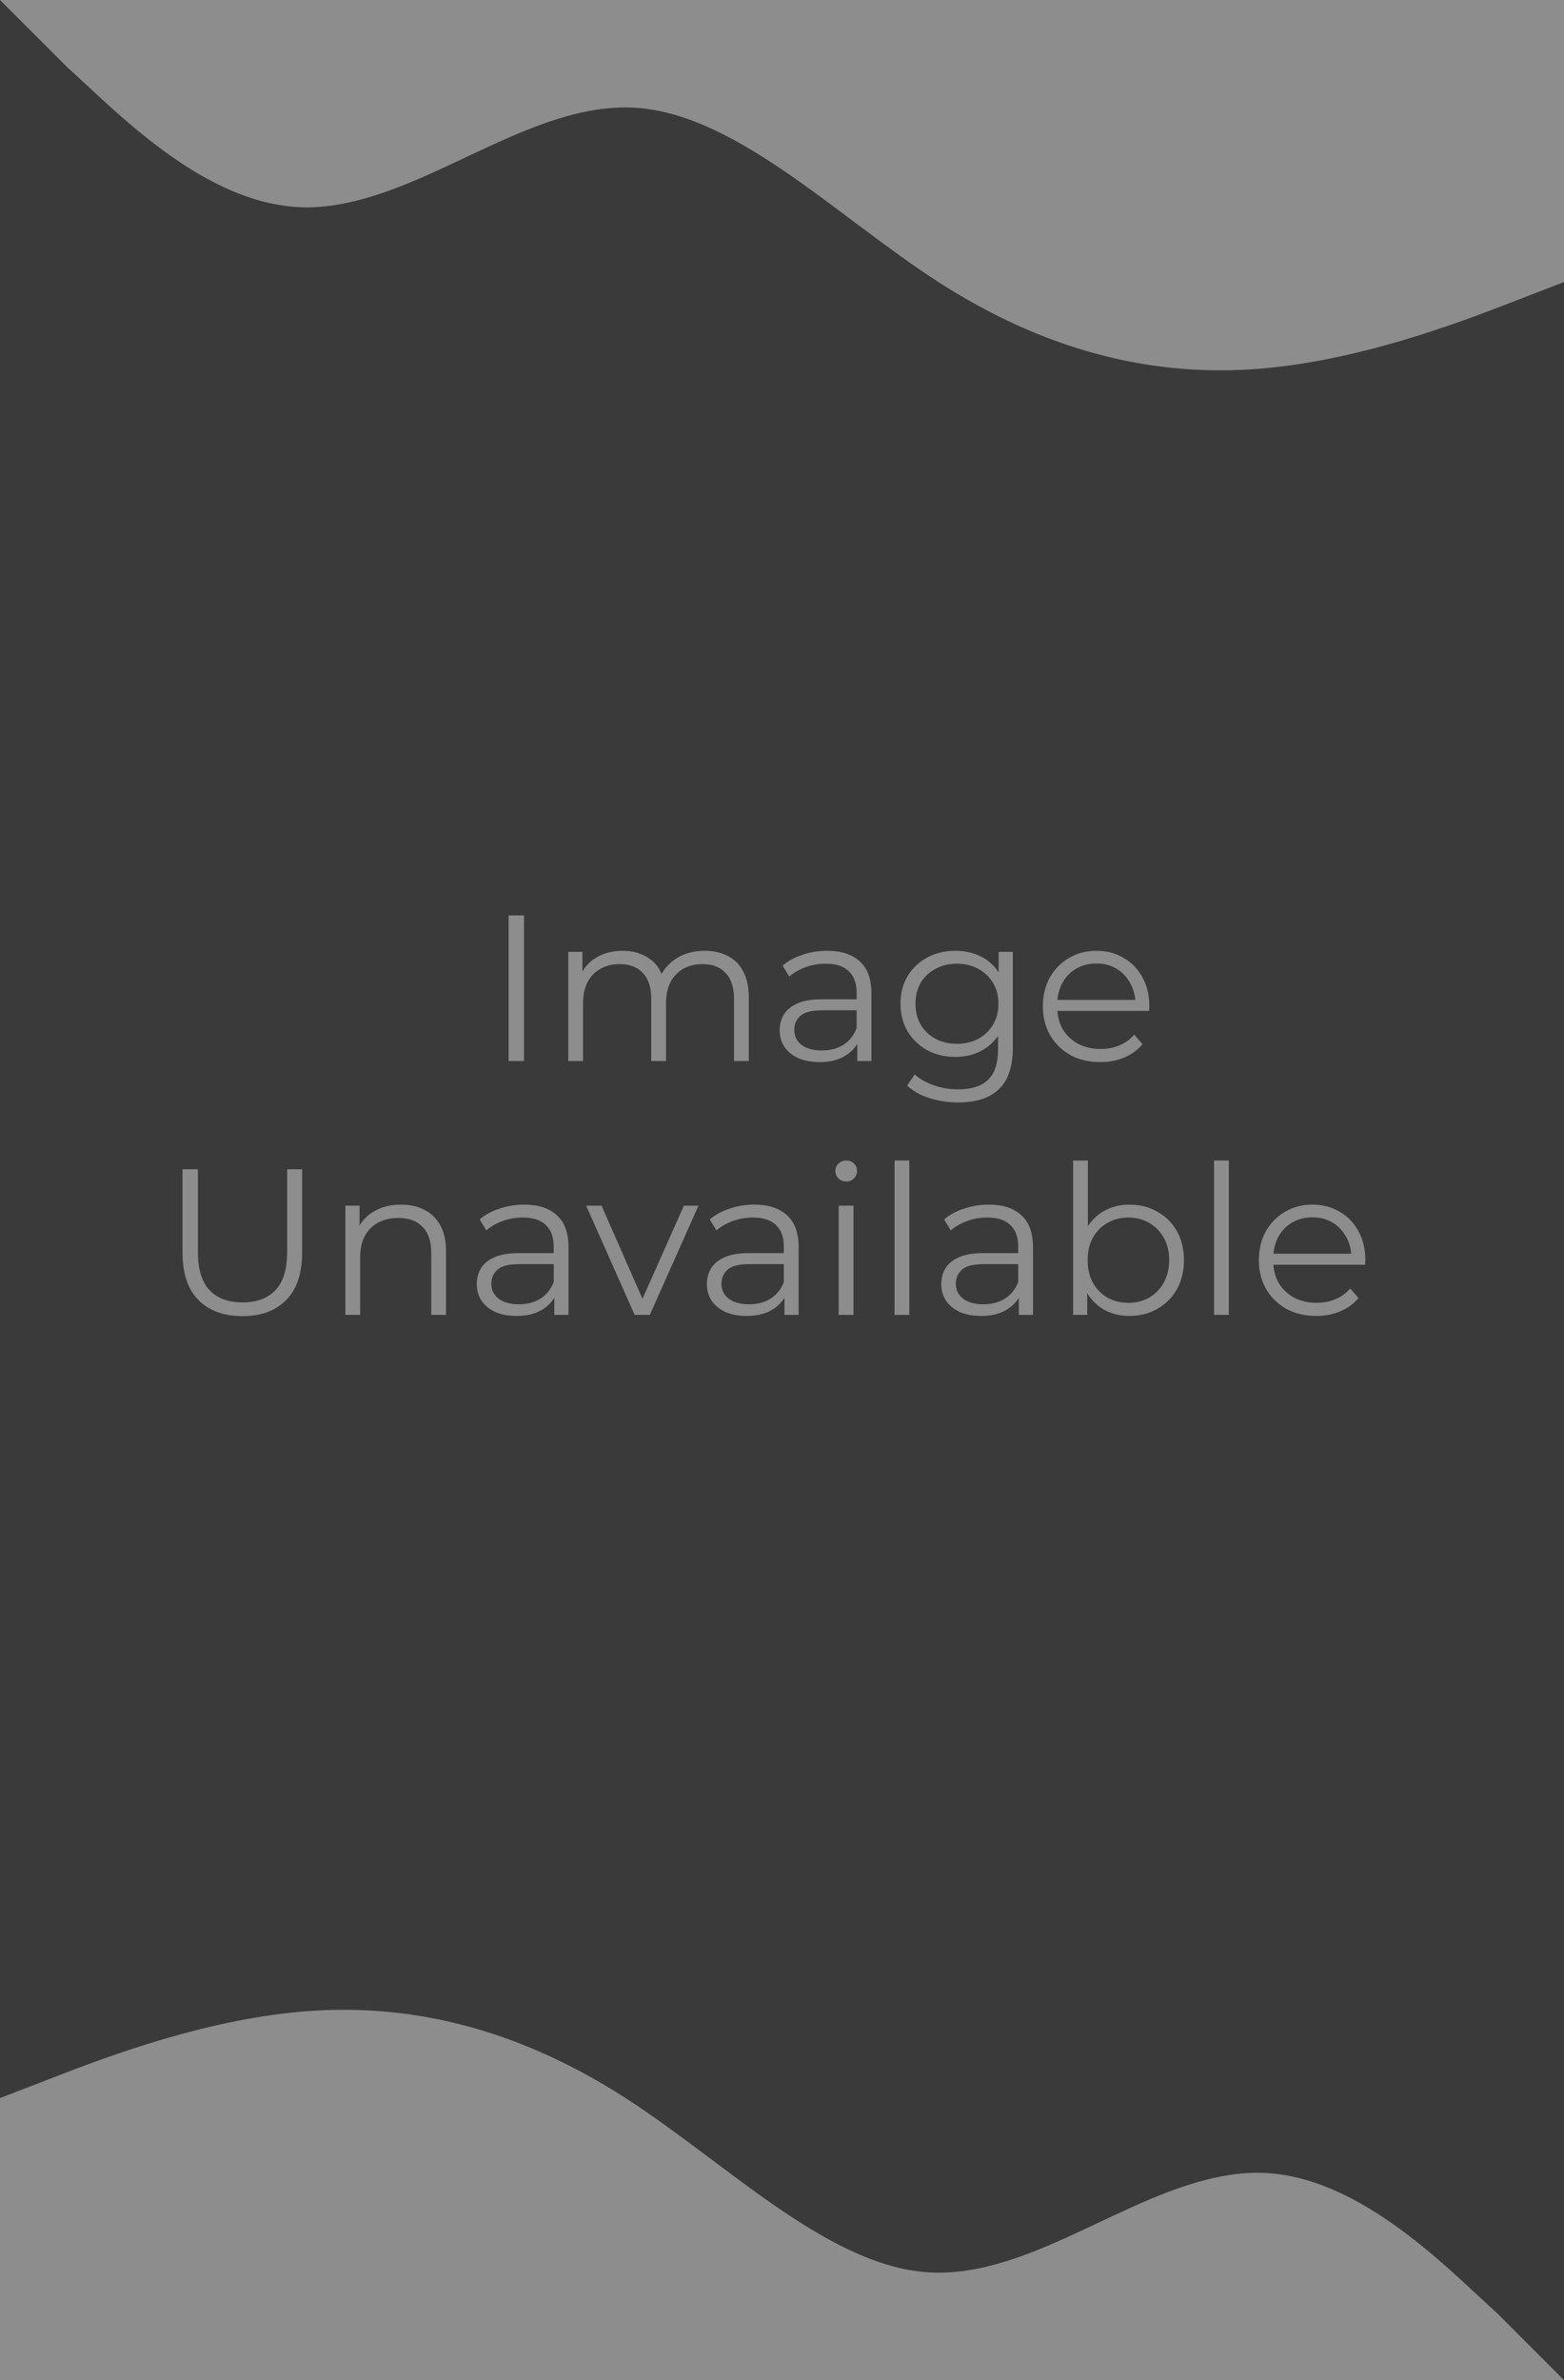 <svg width="376" height="572" viewBox="0 0 376 572" fill="none" xmlns="http://www.w3.org/2000/svg">
<rect width="376" height="572" fill="#3A3A3A"/>
<path d="M122.28 255V220H125.98V255H122.28ZM169.418 228.5C171.551 228.5 173.401 228.917 174.968 229.75C176.568 230.55 177.801 231.783 178.668 233.45C179.568 235.117 180.018 237.217 180.018 239.75V255H176.468V240.1C176.468 237.333 175.801 235.25 174.468 233.85C173.168 232.417 171.318 231.7 168.918 231.7C167.118 231.7 165.551 232.083 164.218 232.85C162.918 233.583 161.901 234.667 161.168 236.1C160.468 237.5 160.118 239.2 160.118 241.2V255H156.568V240.1C156.568 237.333 155.901 235.25 154.568 233.85C153.235 232.417 151.368 231.7 148.968 231.7C147.201 231.7 145.651 232.083 144.318 232.85C142.985 233.583 141.951 234.667 141.218 236.1C140.518 237.5 140.168 239.2 140.168 241.2V255H136.618V228.75H140.018V235.85L139.468 234.6C140.268 232.7 141.551 231.217 143.318 230.15C145.118 229.05 147.235 228.5 149.668 228.5C152.235 228.5 154.418 229.15 156.218 230.45C158.018 231.717 159.185 233.633 159.718 236.2L158.318 235.65C159.085 233.517 160.435 231.8 162.368 230.5C164.335 229.167 166.685 228.5 169.418 228.5ZM206.095 255V249.2L205.945 248.25V238.55C205.945 236.317 205.312 234.6 204.045 233.4C202.812 232.2 200.962 231.6 198.495 231.6C196.795 231.6 195.179 231.883 193.645 232.45C192.112 233.017 190.812 233.767 189.745 234.7L188.145 232.05C189.479 230.917 191.079 230.05 192.945 229.45C194.812 228.817 196.779 228.5 198.845 228.5C202.245 228.5 204.862 229.35 206.695 231.05C208.562 232.717 209.495 235.267 209.495 238.7V255H206.095ZM197.045 255.25C195.079 255.25 193.362 254.933 191.895 254.3C190.462 253.633 189.362 252.733 188.595 251.6C187.829 250.433 187.445 249.1 187.445 247.6C187.445 246.233 187.762 245 188.395 243.9C189.062 242.767 190.129 241.867 191.595 241.2C193.095 240.5 195.095 240.15 197.595 240.15H206.645V242.8H197.695C195.162 242.8 193.395 243.25 192.395 244.15C191.429 245.05 190.945 246.167 190.945 247.5C190.945 249 191.529 250.2 192.695 251.1C193.862 252 195.495 252.45 197.595 252.45C199.595 252.45 201.312 252 202.745 251.1C204.212 250.167 205.279 248.833 205.945 247.1L206.745 249.55C206.079 251.283 204.912 252.667 203.245 253.7C201.612 254.733 199.545 255.25 197.045 255.25ZM230.338 264.95C227.938 264.95 225.638 264.6 223.438 263.9C221.238 263.2 219.454 262.2 218.088 260.9L219.888 258.2C221.121 259.3 222.638 260.167 224.438 260.8C226.271 261.467 228.204 261.8 230.238 261.8C233.571 261.8 236.021 261.017 237.588 259.45C239.154 257.917 239.938 255.517 239.938 252.25V245.7L240.438 241.2L240.088 236.7V228.75H243.488V251.8C243.488 256.333 242.371 259.65 240.138 261.75C237.938 263.883 234.671 264.95 230.338 264.95ZM229.688 254C227.188 254 224.938 253.467 222.938 252.4C220.938 251.3 219.354 249.783 218.188 247.85C217.054 245.917 216.488 243.7 216.488 241.2C216.488 238.7 217.054 236.5 218.188 234.6C219.354 232.667 220.938 231.167 222.938 230.1C224.938 229.033 227.188 228.5 229.688 228.5C232.021 228.5 234.121 228.983 235.988 229.95C237.854 230.917 239.338 232.35 240.438 234.25C241.538 236.15 242.088 238.467 242.088 241.2C242.088 243.933 241.538 246.25 240.438 248.15C239.338 250.05 237.854 251.5 235.988 252.5C234.121 253.5 232.021 254 229.688 254ZM230.038 250.85C231.971 250.85 233.688 250.45 235.188 249.65C236.688 248.817 237.871 247.683 238.738 246.25C239.604 244.783 240.038 243.1 240.038 241.2C240.038 239.3 239.604 237.633 238.738 236.2C237.871 234.767 236.688 233.65 235.188 232.85C233.688 232.017 231.971 231.6 230.038 231.6C228.138 231.6 226.421 232.017 224.888 232.85C223.388 233.65 222.204 234.767 221.338 236.2C220.504 237.633 220.088 239.3 220.088 241.2C220.088 243.1 220.504 244.783 221.338 246.25C222.204 247.683 223.388 248.817 224.888 249.65C226.421 250.45 228.138 250.85 230.038 250.85ZM264.516 255.25C261.783 255.25 259.383 254.683 257.316 253.55C255.249 252.383 253.633 250.8 252.466 248.8C251.299 246.767 250.716 244.45 250.716 241.85C250.716 239.25 251.266 236.95 252.366 234.95C253.499 232.95 255.033 231.383 256.966 230.25C258.933 229.083 261.133 228.5 263.566 228.5C266.033 228.5 268.216 229.067 270.116 230.2C272.049 231.3 273.566 232.867 274.666 234.9C275.766 236.9 276.316 239.217 276.316 241.85C276.316 242.017 276.299 242.2 276.266 242.4C276.266 242.567 276.266 242.75 276.266 242.95H253.416V240.3H274.366L272.966 241.35C272.966 239.45 272.549 237.767 271.716 236.3C270.916 234.8 269.816 233.633 268.416 232.8C267.016 231.967 265.399 231.55 263.566 231.55C261.766 231.55 260.149 231.967 258.716 232.8C257.283 233.633 256.166 234.8 255.366 236.3C254.566 237.8 254.166 239.517 254.166 241.45V242C254.166 244 254.599 245.767 255.466 247.3C256.366 248.8 257.599 249.983 259.166 250.85C260.766 251.683 262.583 252.1 264.616 252.1C266.216 252.1 267.699 251.817 269.066 251.25C270.466 250.683 271.666 249.817 272.666 248.65L274.666 250.95C273.499 252.35 272.033 253.417 270.266 254.15C268.533 254.883 266.616 255.25 264.516 255.25ZM58.279 316.3C53.813 316.3 50.296 315.017 47.73 312.45C45.163 309.883 43.88 306.083 43.88 301.05V281H47.58V300.9C47.58 305.033 48.513 308.083 50.38 310.05C52.246 312.017 54.88 313 58.279 313C61.713 313 64.363 312.017 66.23 310.05C68.096 308.083 69.029 305.033 69.029 300.9V281H72.629V301.05C72.629 306.083 71.346 309.883 68.779 312.45C66.246 315.017 62.746 316.3 58.279 316.3ZM96.429 289.5C98.562 289.5 100.429 289.917 102.029 290.75C103.662 291.55 104.929 292.783 105.829 294.45C106.762 296.117 107.229 298.217 107.229 300.75V316H103.679V301.1C103.679 298.333 102.979 296.25 101.579 294.85C100.212 293.417 98.279 292.7 95.779 292.7C93.912 292.7 92.279 293.083 90.879 293.85C89.512 294.583 88.446 295.667 87.679 297.1C86.946 298.5 86.579 300.2 86.579 302.2V316H83.029V289.75H86.429V296.95L85.879 295.6C86.712 293.7 88.046 292.217 89.879 291.15C91.712 290.05 93.896 289.5 96.429 289.5ZM133.268 316V310.2L133.118 309.25V299.55C133.118 297.317 132.485 295.6 131.218 294.4C129.985 293.2 128.135 292.6 125.668 292.6C123.968 292.6 122.351 292.883 120.818 293.45C119.285 294.017 117.985 294.767 116.918 295.7L115.318 293.05C116.651 291.917 118.251 291.05 120.118 290.45C121.985 289.817 123.951 289.5 126.018 289.5C129.418 289.5 132.035 290.35 133.868 292.05C135.735 293.717 136.668 296.267 136.668 299.7V316H133.268ZM124.218 316.25C122.251 316.25 120.535 315.933 119.068 315.3C117.635 314.633 116.535 313.733 115.768 312.6C115.001 311.433 114.618 310.1 114.618 308.6C114.618 307.233 114.935 306 115.568 304.9C116.235 303.767 117.301 302.867 118.768 302.2C120.268 301.5 122.268 301.15 124.768 301.15H133.818V303.8H124.868C122.335 303.8 120.568 304.25 119.568 305.15C118.601 306.05 118.118 307.167 118.118 308.5C118.118 310 118.701 311.2 119.868 312.1C121.035 313 122.668 313.45 124.768 313.45C126.768 313.45 128.485 313 129.918 312.1C131.385 311.167 132.451 309.833 133.118 308.1L133.918 310.55C133.251 312.283 132.085 313.667 130.418 314.7C128.785 315.733 126.718 316.25 124.218 316.25ZM152.572 316L140.922 289.75H144.622L155.322 314.1H153.572L164.422 289.75H167.922L156.222 316H152.572ZM188.59 316V310.2L188.44 309.25V299.55C188.44 297.317 187.807 295.6 186.54 294.4C185.307 293.2 183.457 292.6 180.99 292.6C179.29 292.6 177.674 292.883 176.14 293.45C174.607 294.017 173.307 294.767 172.24 295.7L170.64 293.05C171.974 291.917 173.574 291.05 175.44 290.45C177.307 289.817 179.274 289.5 181.34 289.5C184.74 289.5 187.357 290.35 189.19 292.05C191.057 293.717 191.99 296.267 191.99 299.7V316H188.59ZM179.54 316.25C177.574 316.25 175.857 315.933 174.39 315.3C172.957 314.633 171.857 313.733 171.09 312.6C170.324 311.433 169.94 310.1 169.94 308.6C169.94 307.233 170.257 306 170.89 304.9C171.557 303.767 172.624 302.867 174.09 302.2C175.59 301.5 177.59 301.15 180.09 301.15H189.14V303.8H180.19C177.657 303.8 175.89 304.25 174.89 305.15C173.924 306.05 173.44 307.167 173.44 308.5C173.44 310 174.024 311.2 175.19 312.1C176.357 313 177.99 313.45 180.09 313.45C182.09 313.45 183.807 313 185.24 312.1C186.707 311.167 187.774 309.833 188.44 308.1L189.24 310.55C188.574 312.283 187.407 313.667 185.74 314.7C184.107 315.733 182.04 316.25 179.54 316.25ZM201.633 316V289.75H205.183V316H201.633ZM203.433 283.95C202.699 283.95 202.083 283.7 201.583 283.2C201.083 282.7 200.833 282.1 200.833 281.4C200.833 280.7 201.083 280.117 201.583 279.65C202.083 279.15 202.699 278.9 203.433 278.9C204.166 278.9 204.783 279.133 205.283 279.6C205.783 280.067 206.033 280.65 206.033 281.35C206.033 282.083 205.783 282.7 205.283 283.2C204.816 283.7 204.199 283.95 203.433 283.95ZM215.06 316V278.9H218.61V316H215.06ZM244.938 316V310.2L244.788 309.25V299.55C244.788 297.317 244.155 295.6 242.888 294.4C241.655 293.2 239.805 292.6 237.338 292.6C235.638 292.6 234.021 292.883 232.488 293.45C230.955 294.017 229.655 294.767 228.588 295.7L226.988 293.05C228.321 291.917 229.921 291.05 231.788 290.45C233.655 289.817 235.621 289.5 237.688 289.5C241.088 289.5 243.705 290.35 245.538 292.05C247.405 293.717 248.338 296.267 248.338 299.7V316H244.938ZM235.888 316.25C233.921 316.25 232.205 315.933 230.738 315.3C229.305 314.633 228.205 313.733 227.438 312.6C226.671 311.433 226.288 310.1 226.288 308.6C226.288 307.233 226.605 306 227.238 304.9C227.905 303.767 228.971 302.867 230.438 302.2C231.938 301.5 233.938 301.15 236.438 301.15H245.488V303.8H236.538C234.005 303.8 232.238 304.25 231.238 305.15C230.271 306.05 229.788 307.167 229.788 308.5C229.788 310 230.371 311.2 231.538 312.1C232.705 313 234.338 313.45 236.438 313.45C238.438 313.45 240.155 313 241.588 312.1C243.055 311.167 244.121 309.833 244.788 308.1L245.588 310.55C244.921 312.283 243.755 313.667 242.088 314.7C240.455 315.733 238.388 316.25 235.888 316.25ZM271.53 316.25C269.23 316.25 267.164 315.733 265.33 314.7C263.497 313.633 262.047 312.1 260.98 310.1C259.914 308.1 259.38 305.683 259.38 302.85C259.38 299.983 259.914 297.567 260.98 295.6C262.08 293.6 263.547 292.083 265.38 291.05C267.214 290.017 269.264 289.5 271.53 289.5C274.03 289.5 276.264 290.067 278.23 291.2C280.23 292.3 281.797 293.85 282.93 295.85C284.064 297.85 284.63 300.183 284.63 302.85C284.63 305.483 284.064 307.817 282.93 309.85C281.797 311.85 280.23 313.417 278.23 314.55C276.264 315.683 274.03 316.25 271.53 316.25ZM257.98 316V278.9H261.53V297.5L261.03 302.8L261.38 308.1V316H257.98ZM271.28 313.1C273.147 313.1 274.814 312.683 276.28 311.85C277.747 310.983 278.914 309.783 279.78 308.25C280.647 306.683 281.08 304.883 281.08 302.85C281.08 300.783 280.647 298.983 279.78 297.45C278.914 295.917 277.747 294.733 276.28 293.9C274.814 293.033 273.147 292.6 271.28 292.6C269.414 292.6 267.73 293.033 266.23 293.9C264.764 294.733 263.597 295.917 262.73 297.45C261.897 298.983 261.48 300.783 261.48 302.85C261.48 304.883 261.897 306.683 262.73 308.25C263.597 309.783 264.764 310.983 266.23 311.85C267.73 312.683 269.414 313.1 271.28 313.1ZM291.867 316V278.9H295.417V316H291.867ZM316.445 316.25C313.711 316.25 311.311 315.683 309.245 314.55C307.178 313.383 305.561 311.8 304.395 309.8C303.228 307.767 302.645 305.45 302.645 302.85C302.645 300.25 303.195 297.95 304.295 295.95C305.428 293.95 306.961 292.383 308.895 291.25C310.861 290.083 313.061 289.5 315.495 289.5C317.961 289.5 320.145 290.067 322.045 291.2C323.978 292.3 325.495 293.867 326.595 295.9C327.695 297.9 328.245 300.217 328.245 302.85C328.245 303.017 328.228 303.2 328.195 303.4C328.195 303.567 328.195 303.75 328.195 303.95H305.345V301.3H326.295L324.895 302.35C324.895 300.45 324.478 298.767 323.645 297.3C322.845 295.8 321.745 294.633 320.345 293.8C318.945 292.967 317.328 292.55 315.495 292.55C313.695 292.55 312.078 292.967 310.645 293.8C309.211 294.633 308.095 295.8 307.295 297.3C306.495 298.8 306.095 300.517 306.095 302.45V303C306.095 305 306.528 306.767 307.395 308.3C308.295 309.8 309.528 310.983 311.095 311.85C312.695 312.683 314.511 313.1 316.545 313.1C318.145 313.1 319.628 312.817 320.995 312.25C322.395 311.683 323.595 310.817 324.595 309.65L326.595 311.95C325.428 313.35 323.961 314.417 322.195 315.15C320.461 315.883 318.545 316.25 316.445 316.25Z" fill="#8D8D8D"/>
<path fill-rule="evenodd" clip-rule="evenodd" d="M376 67.78L363.467 72.621C350.933 77.463 325.867 87.146 300.8 88.76C275.733 90.373 250.667 83.918 225.6 67.78C200.533 51.642 175.467 25.821 150.4 25.821C125.333 25.821 101.267 48.142 76.2 49.756C51.133 51.37 28.533 27.297 16 16L0 0H12.533C25.067 0 50.133 0 75.2 0C100.267 0 125.333 0 150.4 0C175.467 0 200.533 0 225.6 0C250.667 0 275.733 0 300.8 0C325.867 0 350.933 0 363.467 0H376V67.78Z" fill="#8D8D8D"/>
<path fill-rule="evenodd" clip-rule="evenodd" d="M0 504.22L12.533 499.379C25.067 494.537 50.133 484.854 75.2 483.24C100.267 481.627 125.333 488.082 150.4 504.22C175.467 520.358 200.533 546.179 225.6 546.179C250.667 546.179 274.733 523.858 299.8 522.244C324.867 520.63 347.467 544.703 360 556L376 572H363.467C350.933 572 325.867 572 300.8 572C275.733 572 250.667 572 225.6 572C200.533 572 175.467 572 150.4 572C125.333 572 100.267 572 75.2 572C50.133 572 25.067 572 12.533 572H0L0 504.22Z" fill="#8D8D8D"/>
</svg>
